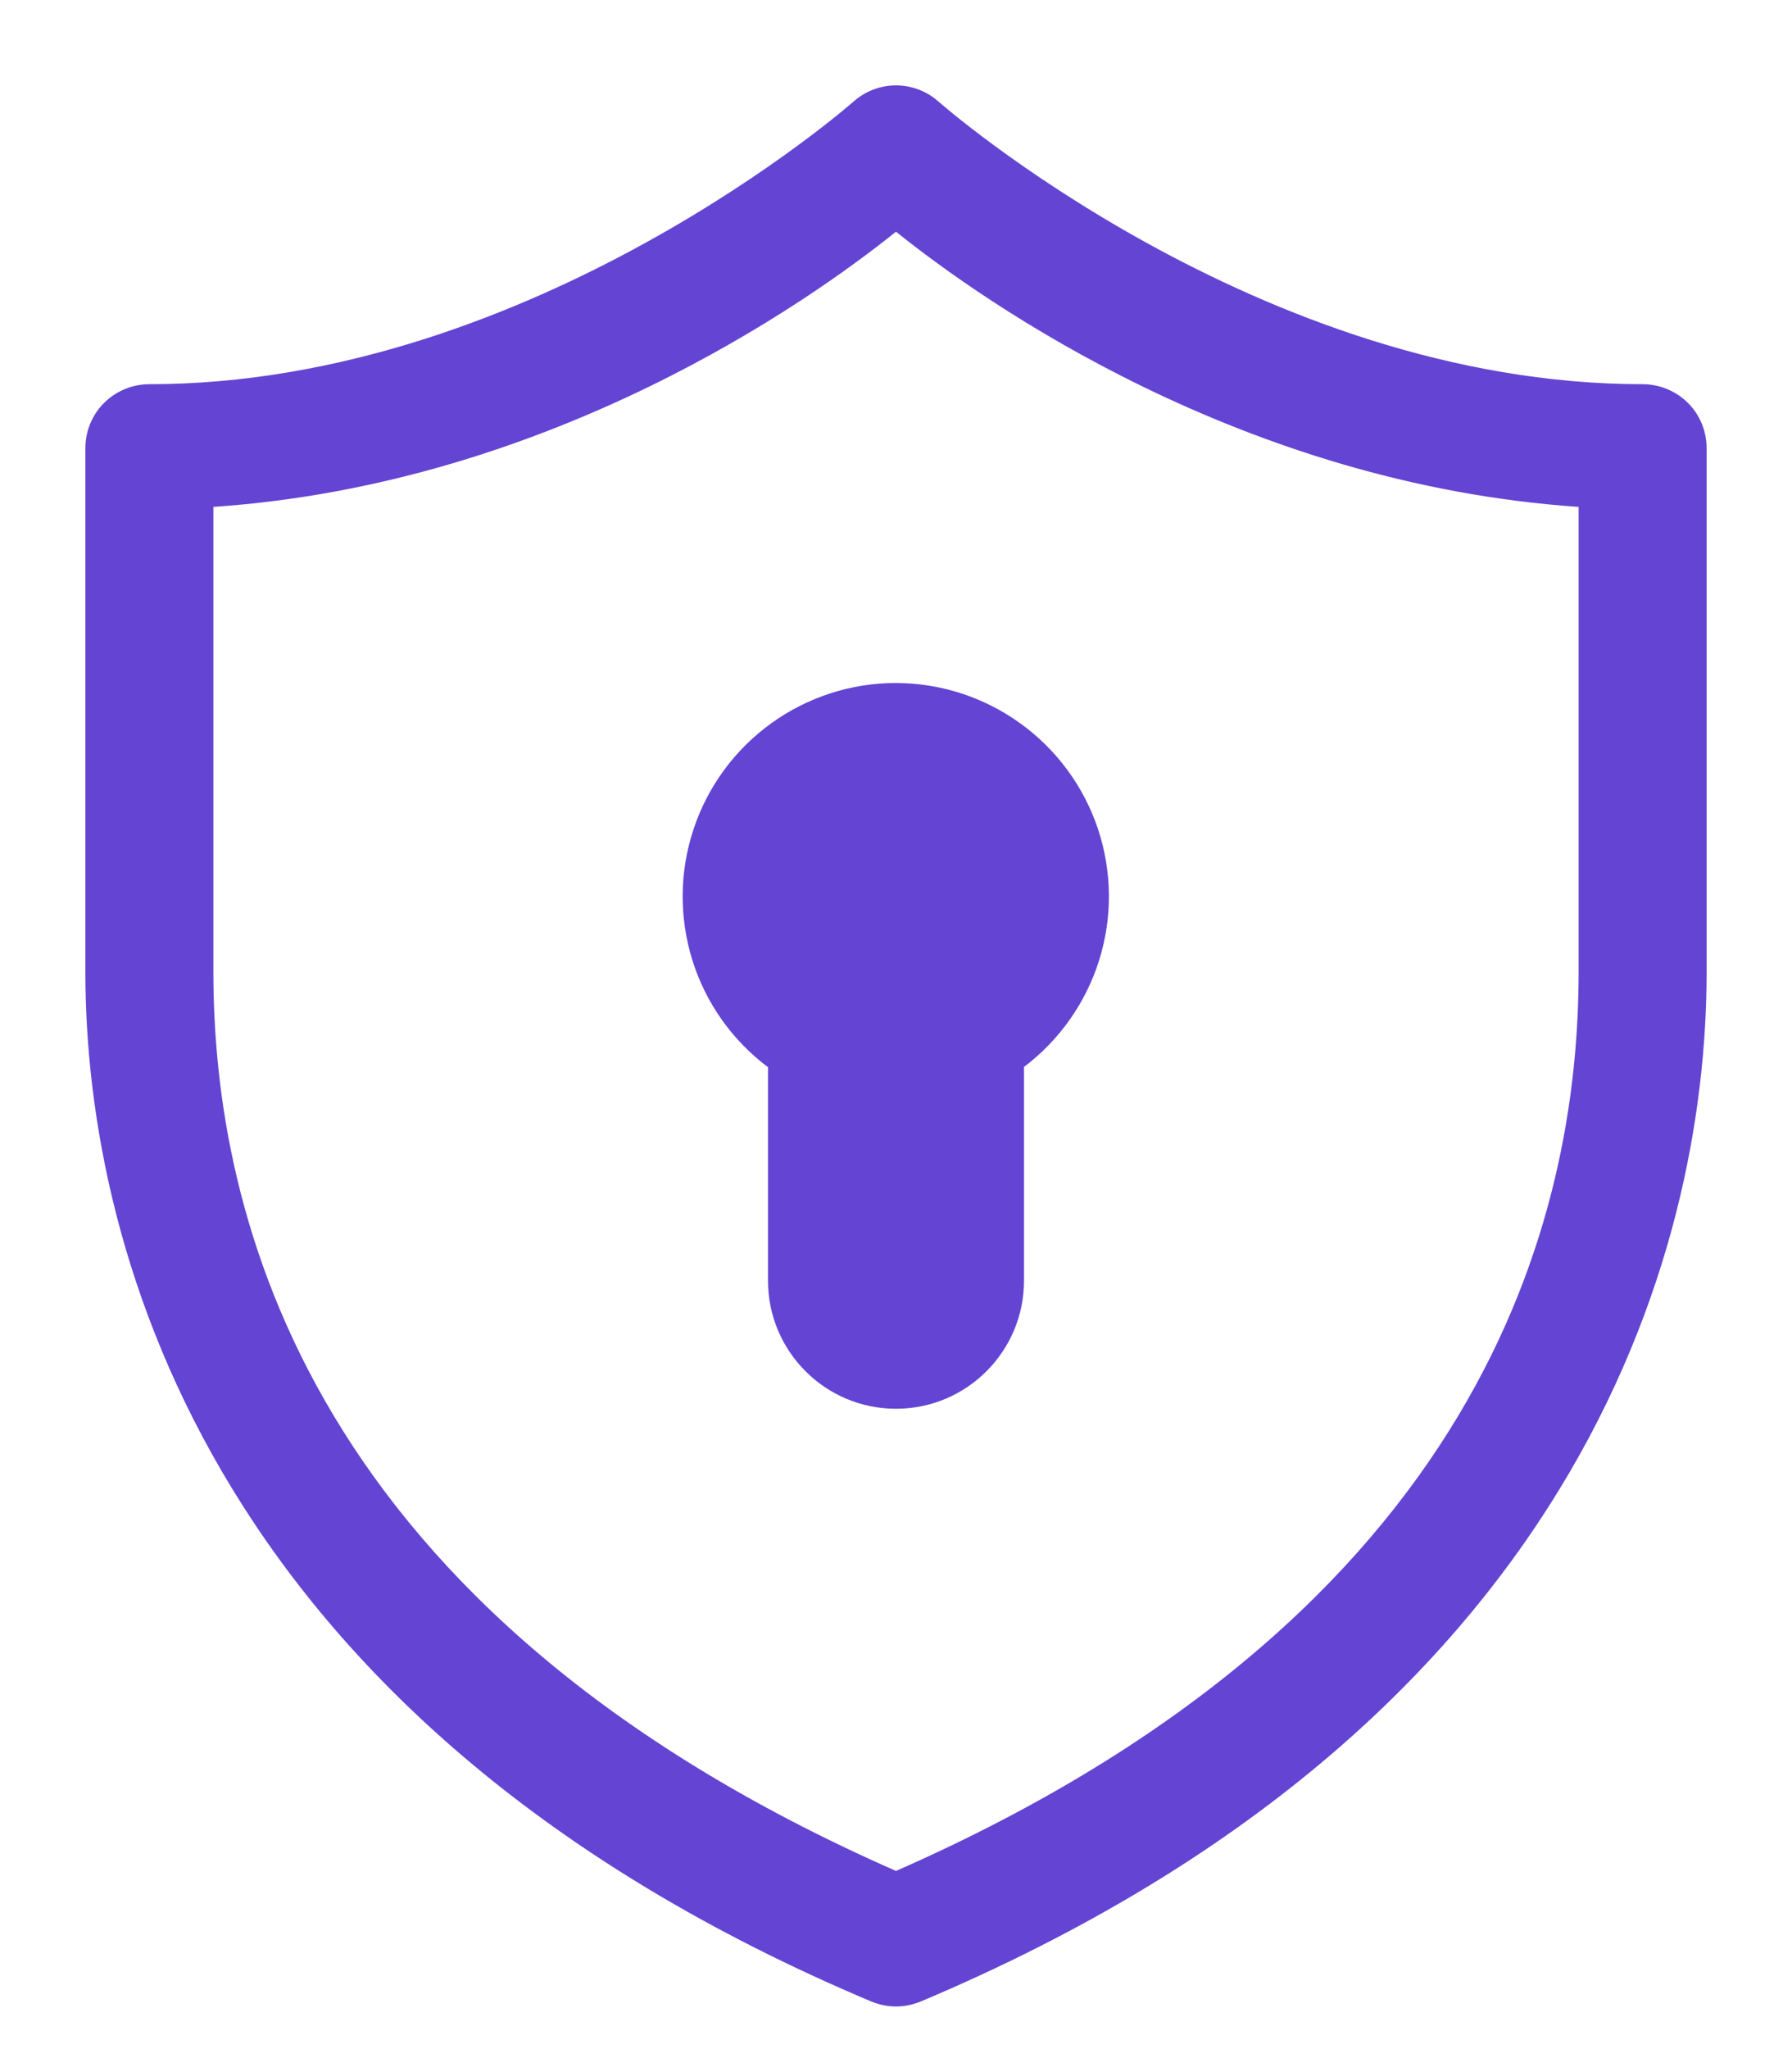 <svg width="14" height="16" viewBox="0 0 14 16" fill="none" xmlns="http://www.w3.org/2000/svg">
<path d="M7.016 0.667C6.887 0.663 6.762 0.709 6.666 0.795C6.666 0.795 4.163 3 1.167 3C1.034 3 0.907 3.053 0.813 3.146C0.719 3.24 0.667 3.367 0.667 3.5V7.587C0.667 9.813 1.696 13.475 6.806 15.628C6.867 15.653 6.933 15.667 7 15.667C7.067 15.667 7.133 15.653 7.194 15.628C12.303 13.475 13.333 9.813 13.333 7.587V3.5C13.333 3.367 13.281 3.24 13.187 3.146C13.093 3.053 12.966 3 12.833 3C9.837 3 7.334 0.795 7.334 0.795C7.246 0.716 7.134 0.671 7.016 0.667ZM7 1.809C7.688 2.362 9.704 3.779 12.333 3.958V7.587C12.333 9.501 11.598 12.588 7 14.609C2.402 12.588 1.667 9.501 1.667 7.587V3.958C4.296 3.779 6.312 2.362 7 1.809ZM7 5.333C6.65 5.333 6.309 5.443 6.025 5.648C5.742 5.852 5.529 6.141 5.419 6.473C5.308 6.805 5.305 7.163 5.409 7.497C5.513 7.831 5.72 8.123 6 8.333V10C6 10.552 6.448 11 7 11C7.552 11 8 10.552 8 10V8.331C8.279 8.12 8.484 7.828 8.588 7.495C8.692 7.161 8.688 6.804 8.578 6.473C8.467 6.141 8.255 5.853 7.972 5.649C7.689 5.444 7.349 5.334 7 5.333Z" fill="#6444D3"/>
</svg>
